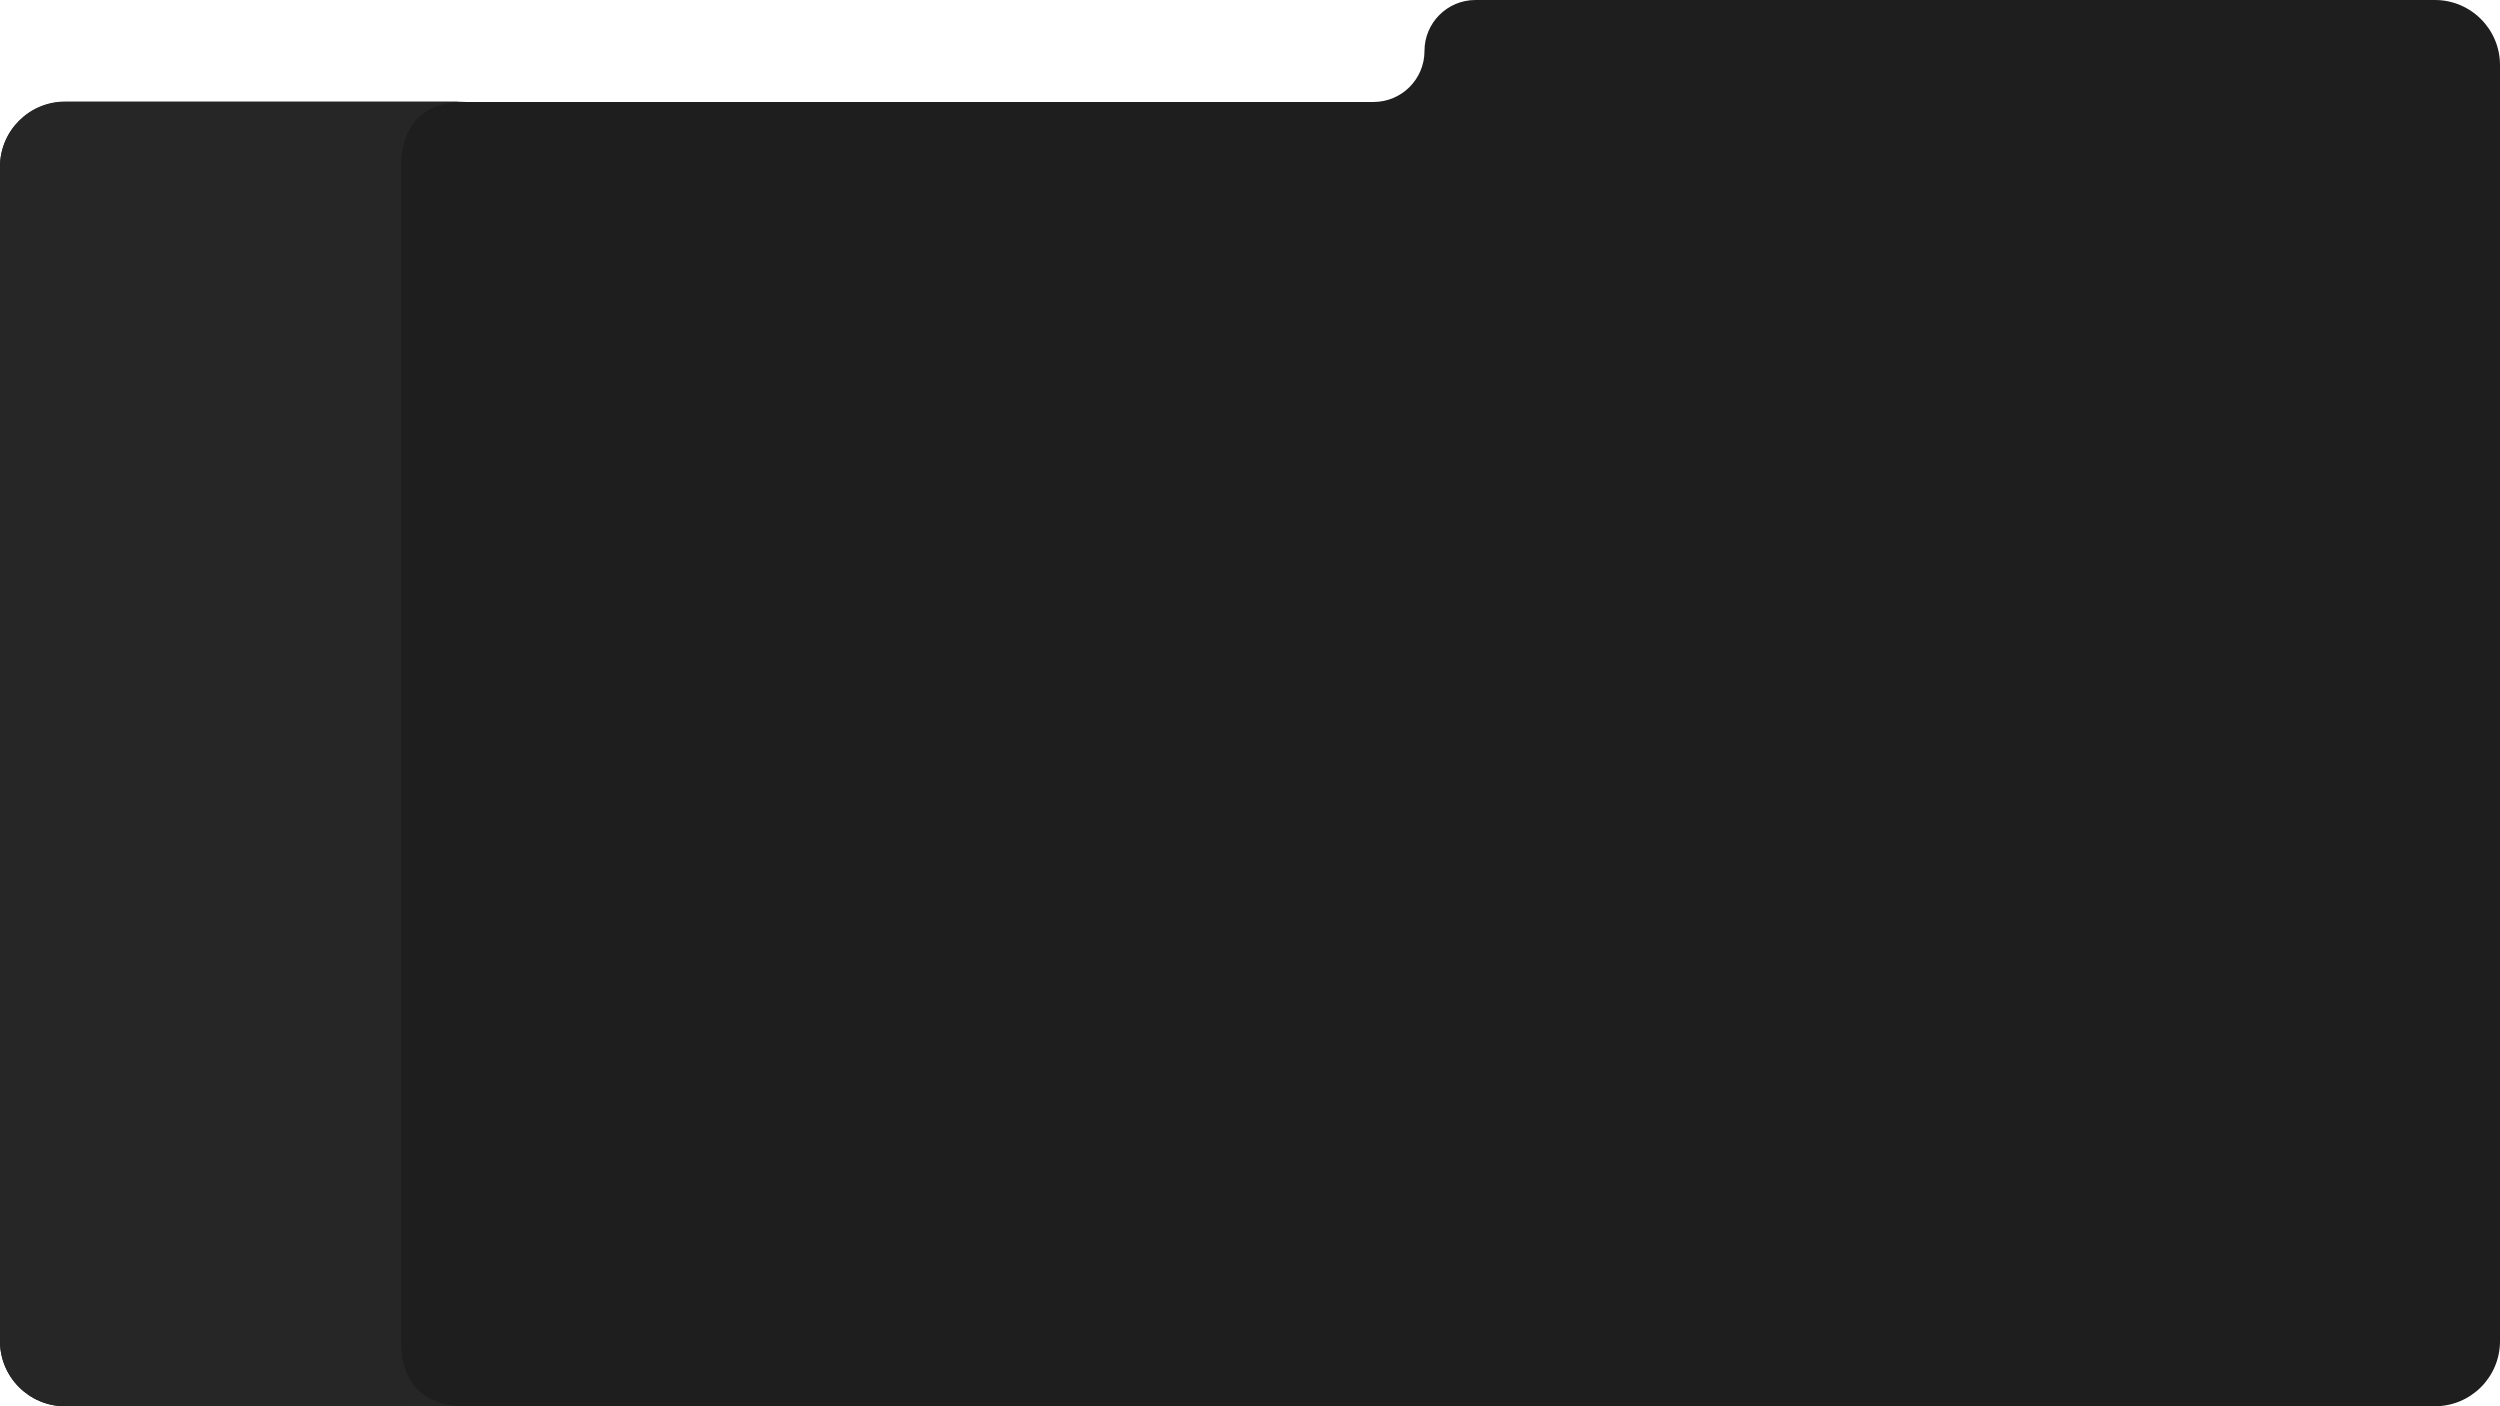 <svg width="1920" height="1080" viewBox="0 0 1920 1080" fill="none" xmlns="http://www.w3.org/2000/svg">
<path d="M0 128.319V1030C0 1057.61 22.386 1080 50 1080H1870C1897.61 1080 1920 1057.61 1920 1030V50C1920 22.386 1897.61 0 1870 0H1133.16C1111.53 0 1094 17.532 1094 39.159C1094 60.786 1076.47 78.319 1054.84 78.319H50C22.386 78.319 0 100.704 0 128.319Z" fill="#1E1E1E"/>
<path d="M0 128C0 100.386 22.386 78 50 78H308V1080H50C22.386 1080 0 1057.61 0 1030V128Z" fill="#262626"/>
<path d="M308 1080H358C325.5 1080 308 1062.5 308 1030V1080Z" fill="#262626"/>
<path d="M308 78V128C308 95.5 325.5 78 358 78H308Z" fill="#262626"/>
</svg>
